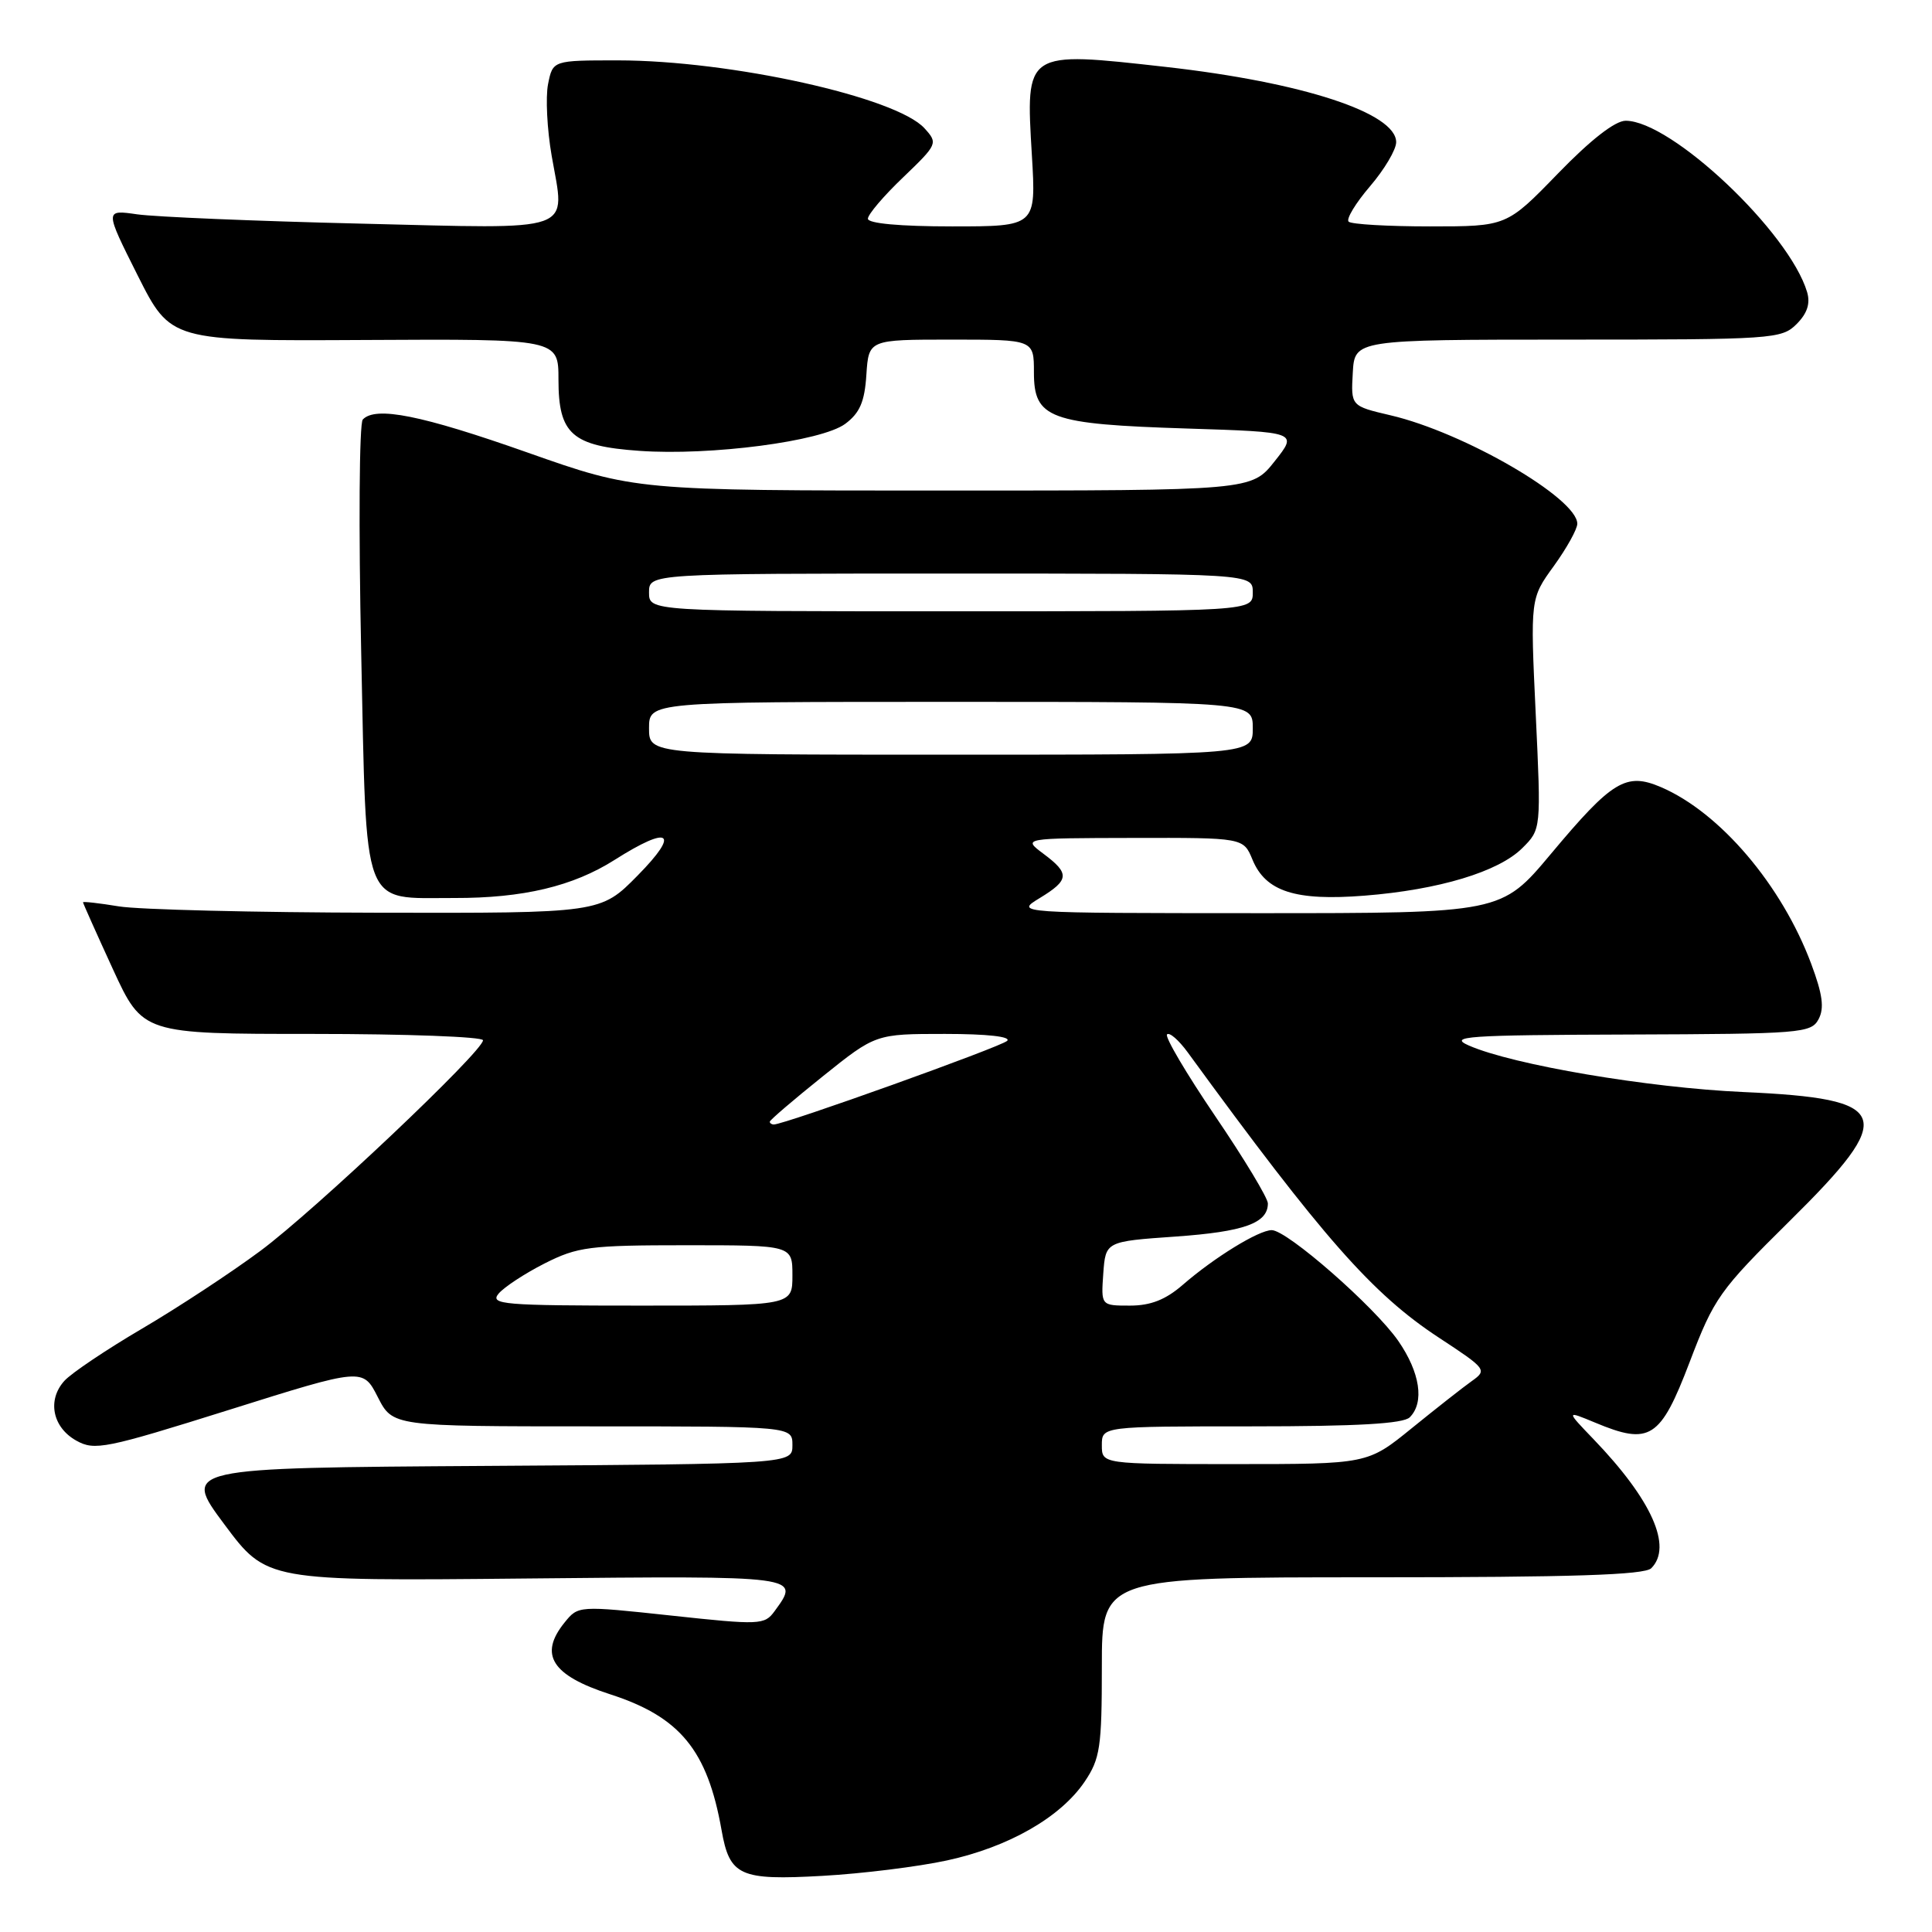 <?xml version="1.0" encoding="UTF-8" standalone="no"?>
<!DOCTYPE svg PUBLIC "-//W3C//DTD SVG 1.1//EN" "http://www.w3.org/Graphics/SVG/1.1/DTD/svg11.dtd" >
<svg xmlns="http://www.w3.org/2000/svg" xmlns:xlink="http://www.w3.org/1999/xlink" version="1.1" viewBox="0 0 256 256">
 <g >
 <path fill="currentColor"
d=" M 125.47 246.52 C 133.64 244.75 140.54 240.80 143.73 236.07 C 145.77 233.04 146.00 231.52 146.00 220.85 C 146.00 209.00 146.00 209.00 181.80 209.00 C 208.31 209.00 217.91 208.69 218.80 207.80 C 221.65 204.95 218.87 198.73 211.15 190.70 C 207.50 186.90 207.50 186.90 211.35 188.50 C 218.62 191.54 220.01 190.65 223.88 180.50 C 227.13 171.97 227.83 170.99 237.15 161.78 C 251.43 147.68 250.68 145.58 231.00 144.70 C 218.42 144.14 200.48 141.10 194.64 138.54 C 191.86 137.32 194.25 137.15 215.71 137.08 C 238.64 137.00 239.99 136.90 240.97 135.05 C 241.75 133.59 241.51 131.77 239.99 127.70 C 236.09 117.27 227.91 107.66 220.09 104.30 C 215.46 102.32 213.64 103.42 205.50 113.15 C 198.93 121.00 198.93 121.00 166.71 121.00 C 134.50 120.99 134.50 120.99 137.75 119.01 C 141.71 116.60 141.78 115.75 138.25 113.12 C 135.50 111.06 135.50 111.06 150.13 111.03 C 164.76 111.00 164.76 111.00 165.96 113.91 C 167.71 118.14 171.65 119.40 180.80 118.68 C 190.67 117.90 198.58 115.51 201.72 112.37 C 204.21 109.89 204.21 109.89 203.49 94.59 C 202.77 79.30 202.77 79.30 205.89 75.00 C 207.60 72.63 209.00 70.11 209.00 69.40 C 209.00 66.02 193.98 57.30 184.25 55.03 C 179.00 53.80 179.00 53.80 179.25 49.40 C 179.50 45.01 179.50 45.01 207.75 45.00 C 234.90 45.00 236.08 44.92 238.05 42.95 C 239.47 41.53 239.90 40.22 239.45 38.70 C 237.08 30.75 221.46 16.00 215.41 16.00 C 214.01 16.00 210.77 18.52 206.43 23.00 C 199.64 30.00 199.64 30.00 189.49 30.00 C 183.90 30.00 179.05 29.72 178.70 29.37 C 178.35 29.02 179.63 26.91 181.53 24.69 C 183.44 22.46 185.00 19.83 185.00 18.84 C 185.00 14.96 172.56 10.90 154.50 8.87 C 135.76 6.77 135.90 6.67 136.73 20.58 C 137.29 30.00 137.29 30.00 126.15 30.00 C 119.26 30.00 115.00 29.61 115.00 28.98 C 115.00 28.42 117.10 25.95 119.67 23.50 C 124.24 19.11 124.30 18.98 122.50 17.00 C 118.76 12.87 96.82 8.01 81.88 8.00 C 73.25 8.00 73.25 8.00 72.62 11.15 C 72.28 12.87 72.49 17.15 73.10 20.65 C 74.90 30.98 76.73 30.33 47.74 29.63 C 33.86 29.30 20.56 28.74 18.18 28.40 C 13.87 27.78 13.87 27.78 18.24 36.49 C 22.62 45.19 22.62 45.19 48.31 45.05 C 74.00 44.91 74.00 44.91 74.00 50.30 C 74.00 57.53 75.79 59.11 84.72 59.74 C 94.16 60.41 108.88 58.48 112.00 56.16 C 113.93 54.72 114.57 53.24 114.80 49.65 C 115.11 45.00 115.11 45.00 126.05 45.00 C 137.00 45.00 137.00 45.00 137.00 49.34 C 137.00 55.45 139.02 56.20 157.24 56.78 C 171.97 57.25 171.97 57.25 168.90 61.12 C 165.83 65.00 165.83 65.00 125.01 65.00 C 84.18 65.00 84.18 65.00 69.89 59.96 C 55.83 55.00 49.76 53.79 48.07 55.59 C 47.60 56.09 47.51 69.99 47.86 86.47 C 48.60 121.08 47.79 118.96 60.20 118.99 C 69.32 119.01 75.92 117.44 81.44 113.94 C 88.77 109.29 90.18 110.23 84.50 116.00 C 79.58 121.00 79.58 121.00 50.04 120.94 C 33.79 120.91 18.36 120.53 15.75 120.10 C 13.14 119.67 11.00 119.43 11.00 119.56 C 11.00 119.69 12.78 123.67 14.95 128.40 C 18.91 137.00 18.91 137.00 41.45 137.00 C 53.85 137.00 64.00 137.38 64.00 137.84 C 64.00 139.31 41.75 160.37 34.50 165.75 C 30.65 168.61 23.61 173.24 18.86 176.03 C 14.11 178.82 9.46 181.94 8.53 182.97 C 6.23 185.51 6.95 189.13 10.11 190.89 C 12.54 192.25 13.96 191.96 30.40 186.80 C 48.08 181.24 48.08 181.24 50.06 185.12 C 52.04 189.00 52.04 189.00 78.52 189.00 C 105.00 189.00 105.00 189.00 105.00 191.49 C 105.00 193.98 105.00 193.98 64.58 194.24 C 24.15 194.50 24.15 194.50 29.74 202.00 C 35.33 209.50 35.33 209.50 69.66 209.16 C 106.31 208.80 106.08 208.77 102.62 213.51 C 101.30 215.31 100.68 215.34 88.93 214.07 C 76.64 212.75 76.62 212.75 74.81 214.99 C 71.36 219.25 73.11 222.00 80.84 224.50 C 90.11 227.49 93.74 231.91 95.61 242.50 C 96.68 248.58 98.02 249.18 109.00 248.56 C 114.22 248.27 121.64 247.35 125.47 246.52 Z  M 146.00 191.50 C 146.00 189.00 146.00 189.00 165.80 189.00 C 179.87 189.00 185.95 188.65 186.80 187.80 C 188.77 185.83 188.17 181.86 185.28 177.68 C 182.13 173.14 170.55 163.00 168.51 163.00 C 166.79 163.00 160.90 166.62 156.72 170.25 C 154.45 172.22 152.47 173.00 149.72 173.00 C 145.89 173.00 145.89 173.00 146.19 168.75 C 146.50 164.50 146.50 164.50 155.78 163.85 C 164.85 163.21 168.00 162.08 168.00 159.46 C 168.00 158.75 164.86 153.54 161.02 147.89 C 157.19 142.24 154.31 137.37 154.64 137.06 C 154.97 136.75 156.19 137.82 157.37 139.43 C 175.28 164.00 181.85 171.47 190.68 177.26 C 196.96 181.38 197.08 181.54 195.02 183.00 C 193.86 183.82 190.28 186.64 187.06 189.25 C 181.21 194.00 181.21 194.00 163.60 194.00 C 146.00 194.00 146.00 194.00 146.00 191.50 Z  M 66.06 171.42 C 66.79 170.55 69.53 168.75 72.15 167.42 C 76.54 165.20 78.10 165.00 90.97 165.00 C 105.00 165.00 105.00 165.00 105.00 169.00 C 105.00 173.00 105.00 173.00 84.88 173.00 C 66.66 173.00 64.88 172.85 66.06 171.42 Z  M 102.00 148.63 C 102.00 148.42 105.16 145.72 109.01 142.63 C 116.03 137.00 116.03 137.00 125.21 137.00 C 130.81 137.00 134.03 137.36 133.45 137.92 C 132.62 138.72 103.95 149.00 102.54 149.00 C 102.24 149.00 102.00 148.83 102.00 148.63 Z  M 86.00 96.50 C 86.00 93.00 86.00 93.00 126.00 93.00 C 166.00 93.00 166.00 93.00 166.00 96.50 C 166.00 100.00 166.00 100.00 126.00 100.00 C 86.00 100.00 86.00 100.00 86.00 96.50 Z  M 86.00 78.50 C 86.00 76.00 86.00 76.00 126.00 76.00 C 166.00 76.00 166.00 76.00 166.00 78.50 C 166.00 81.00 166.00 81.00 126.00 81.00 C 86.00 81.00 86.00 81.00 86.00 78.50 Z "/>
</g>
</svg>